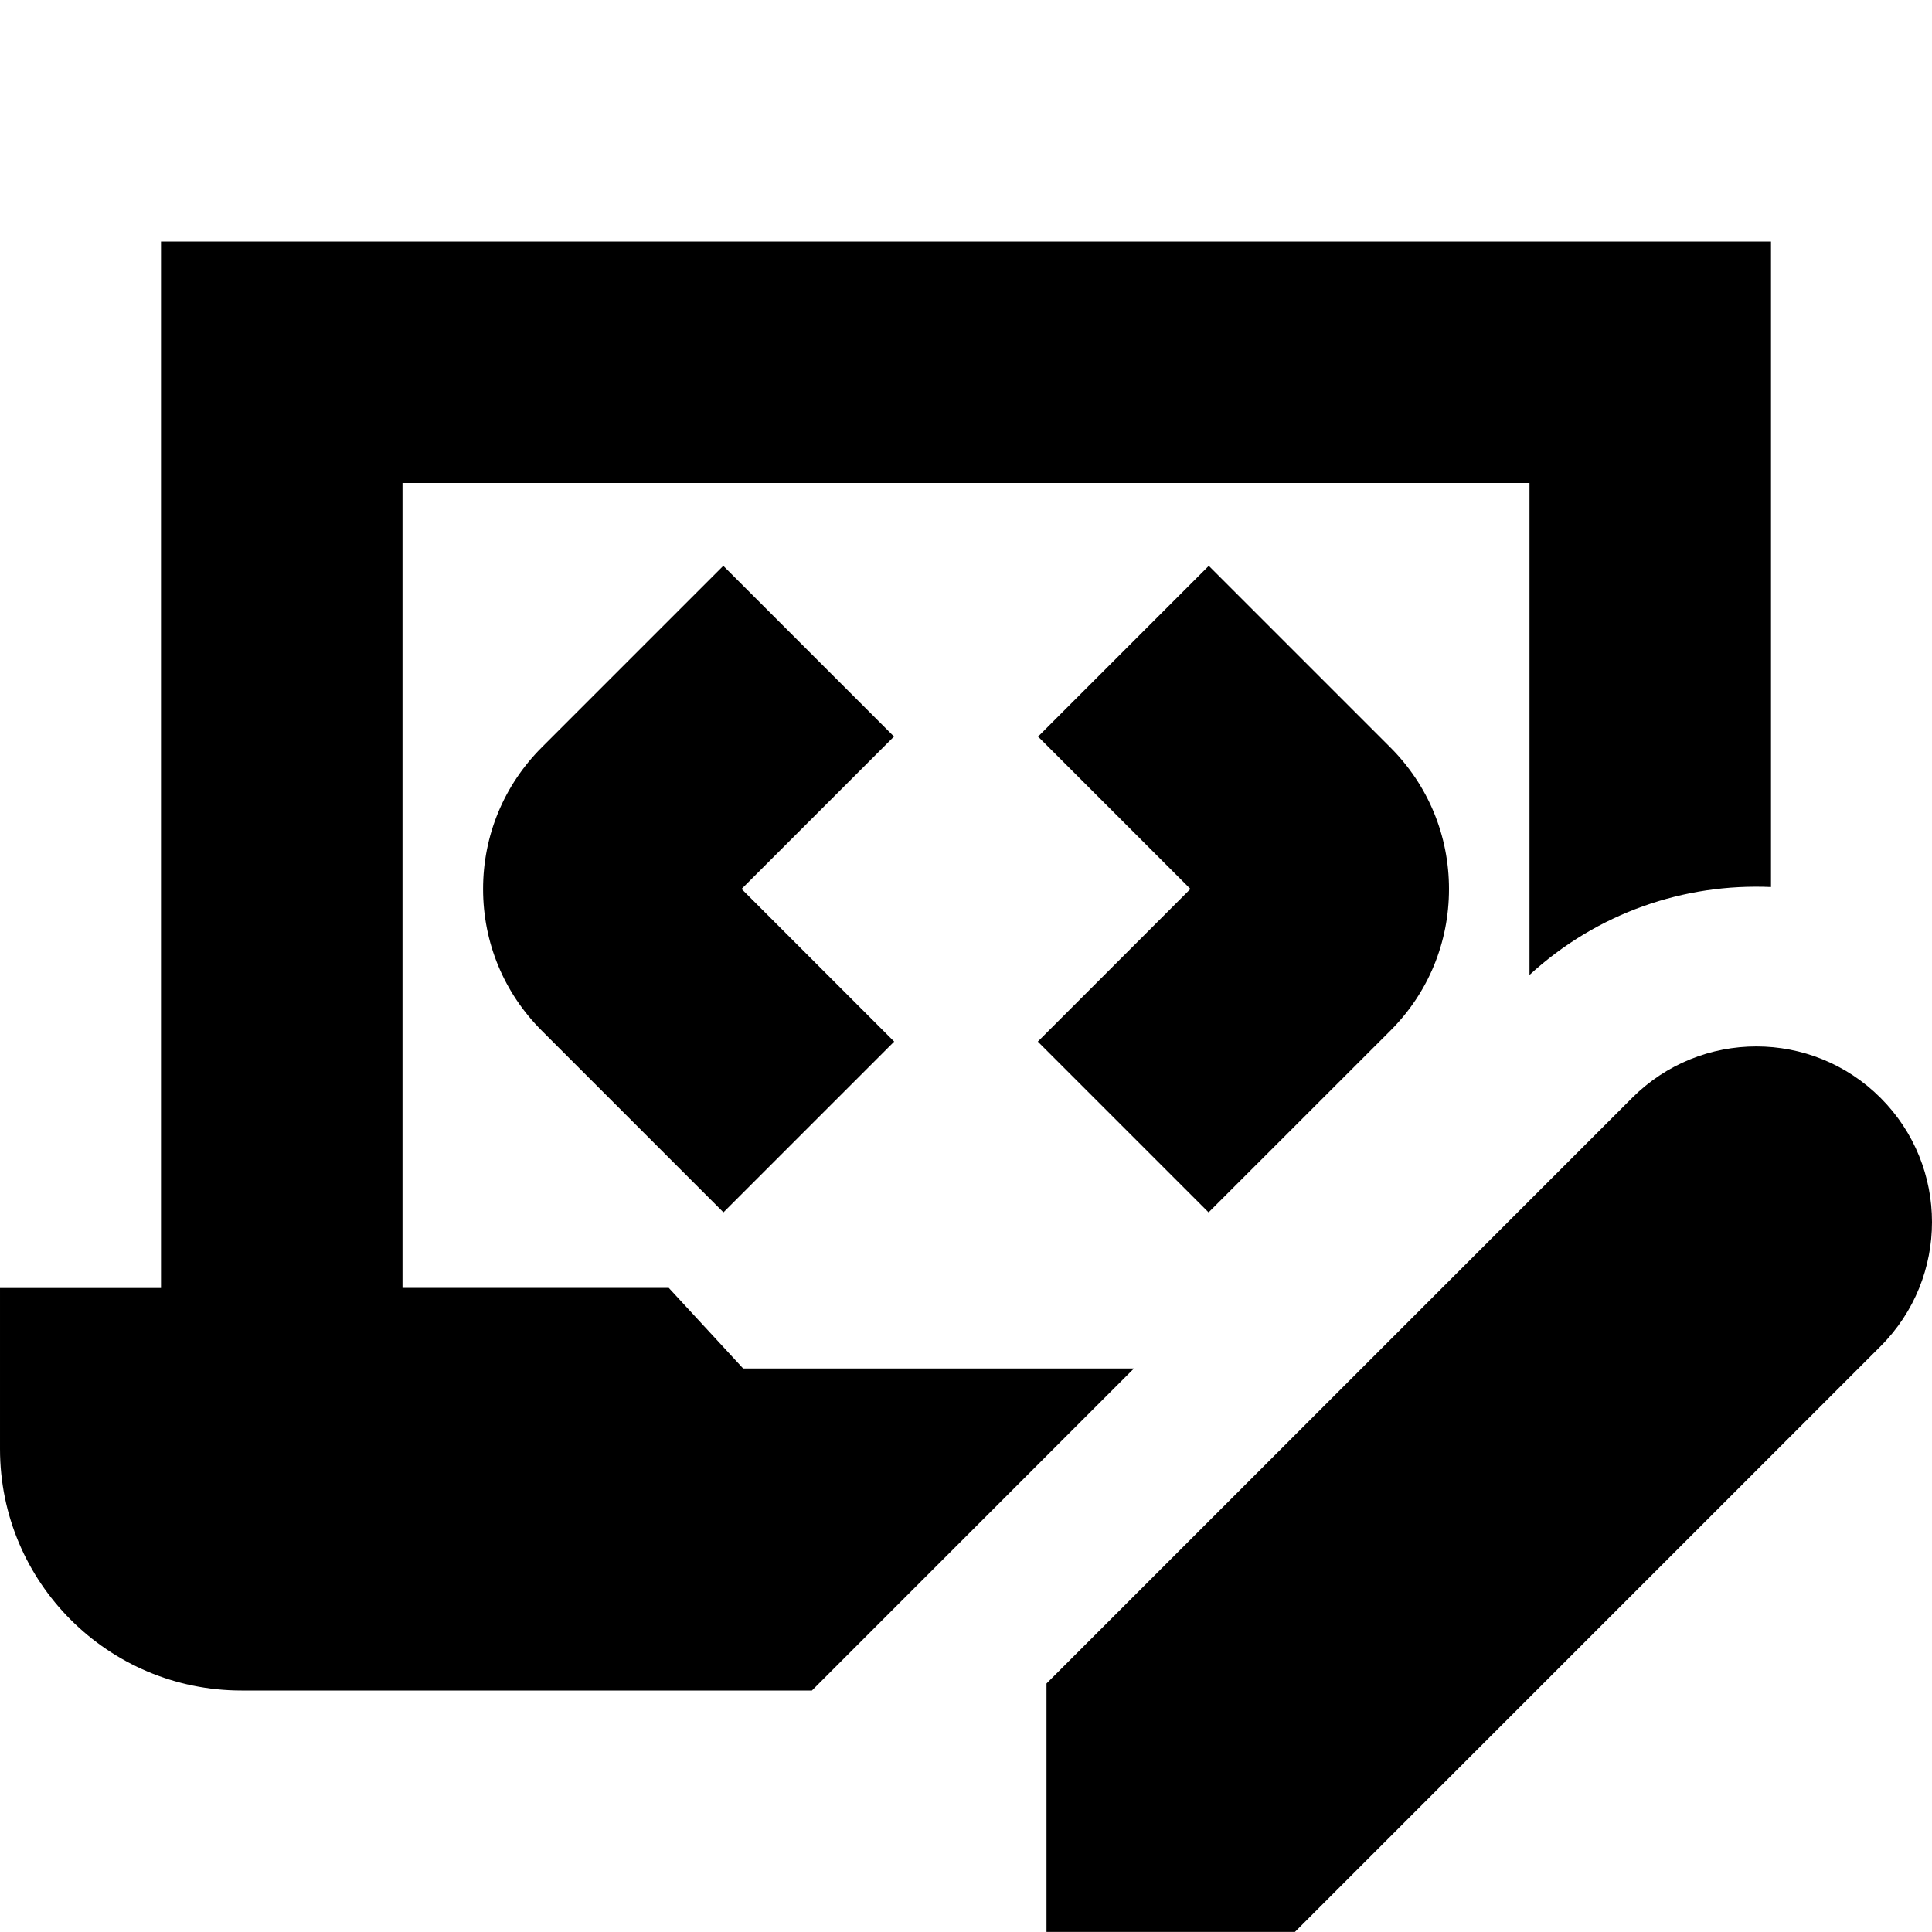 <svg id="Layer_1" viewBox="0 0 24 24" xmlns="http://www.w3.org/2000/svg" data-name="Layer 1"><path d="m11.105 9.15-1.893 1.893 1.896 1.896-2.121 2.121-2.257-2.257c-.47-.469-.729-1.094-.729-1.759s.259-1.29.729-1.76l2.255-2.255 2.121 2.121zm3.909 5.91 2.257-2.256c.471-.47.729-1.095.729-1.76s-.259-1.29-.729-1.76l-2.255-2.255-2.121 2.121 1.893 1.893-1.896 1.896 2.121 2.121zm8.347-1.422c-.852-.852-2.234-.852-3.086 0l-7.275 7.275v3.086h3.086l7.275-7.275c.852-.852.852-2.234 0-3.086zm-14.13 3.361-.923-1h-3.308v-9.999h14v6.111c.845-.775 1.926-1.139 3-1.092v-8.019h-20v13h-2v2c0 1.657 1.343 3 3 3h7.086l4-4h-4.855z"/></svg>
